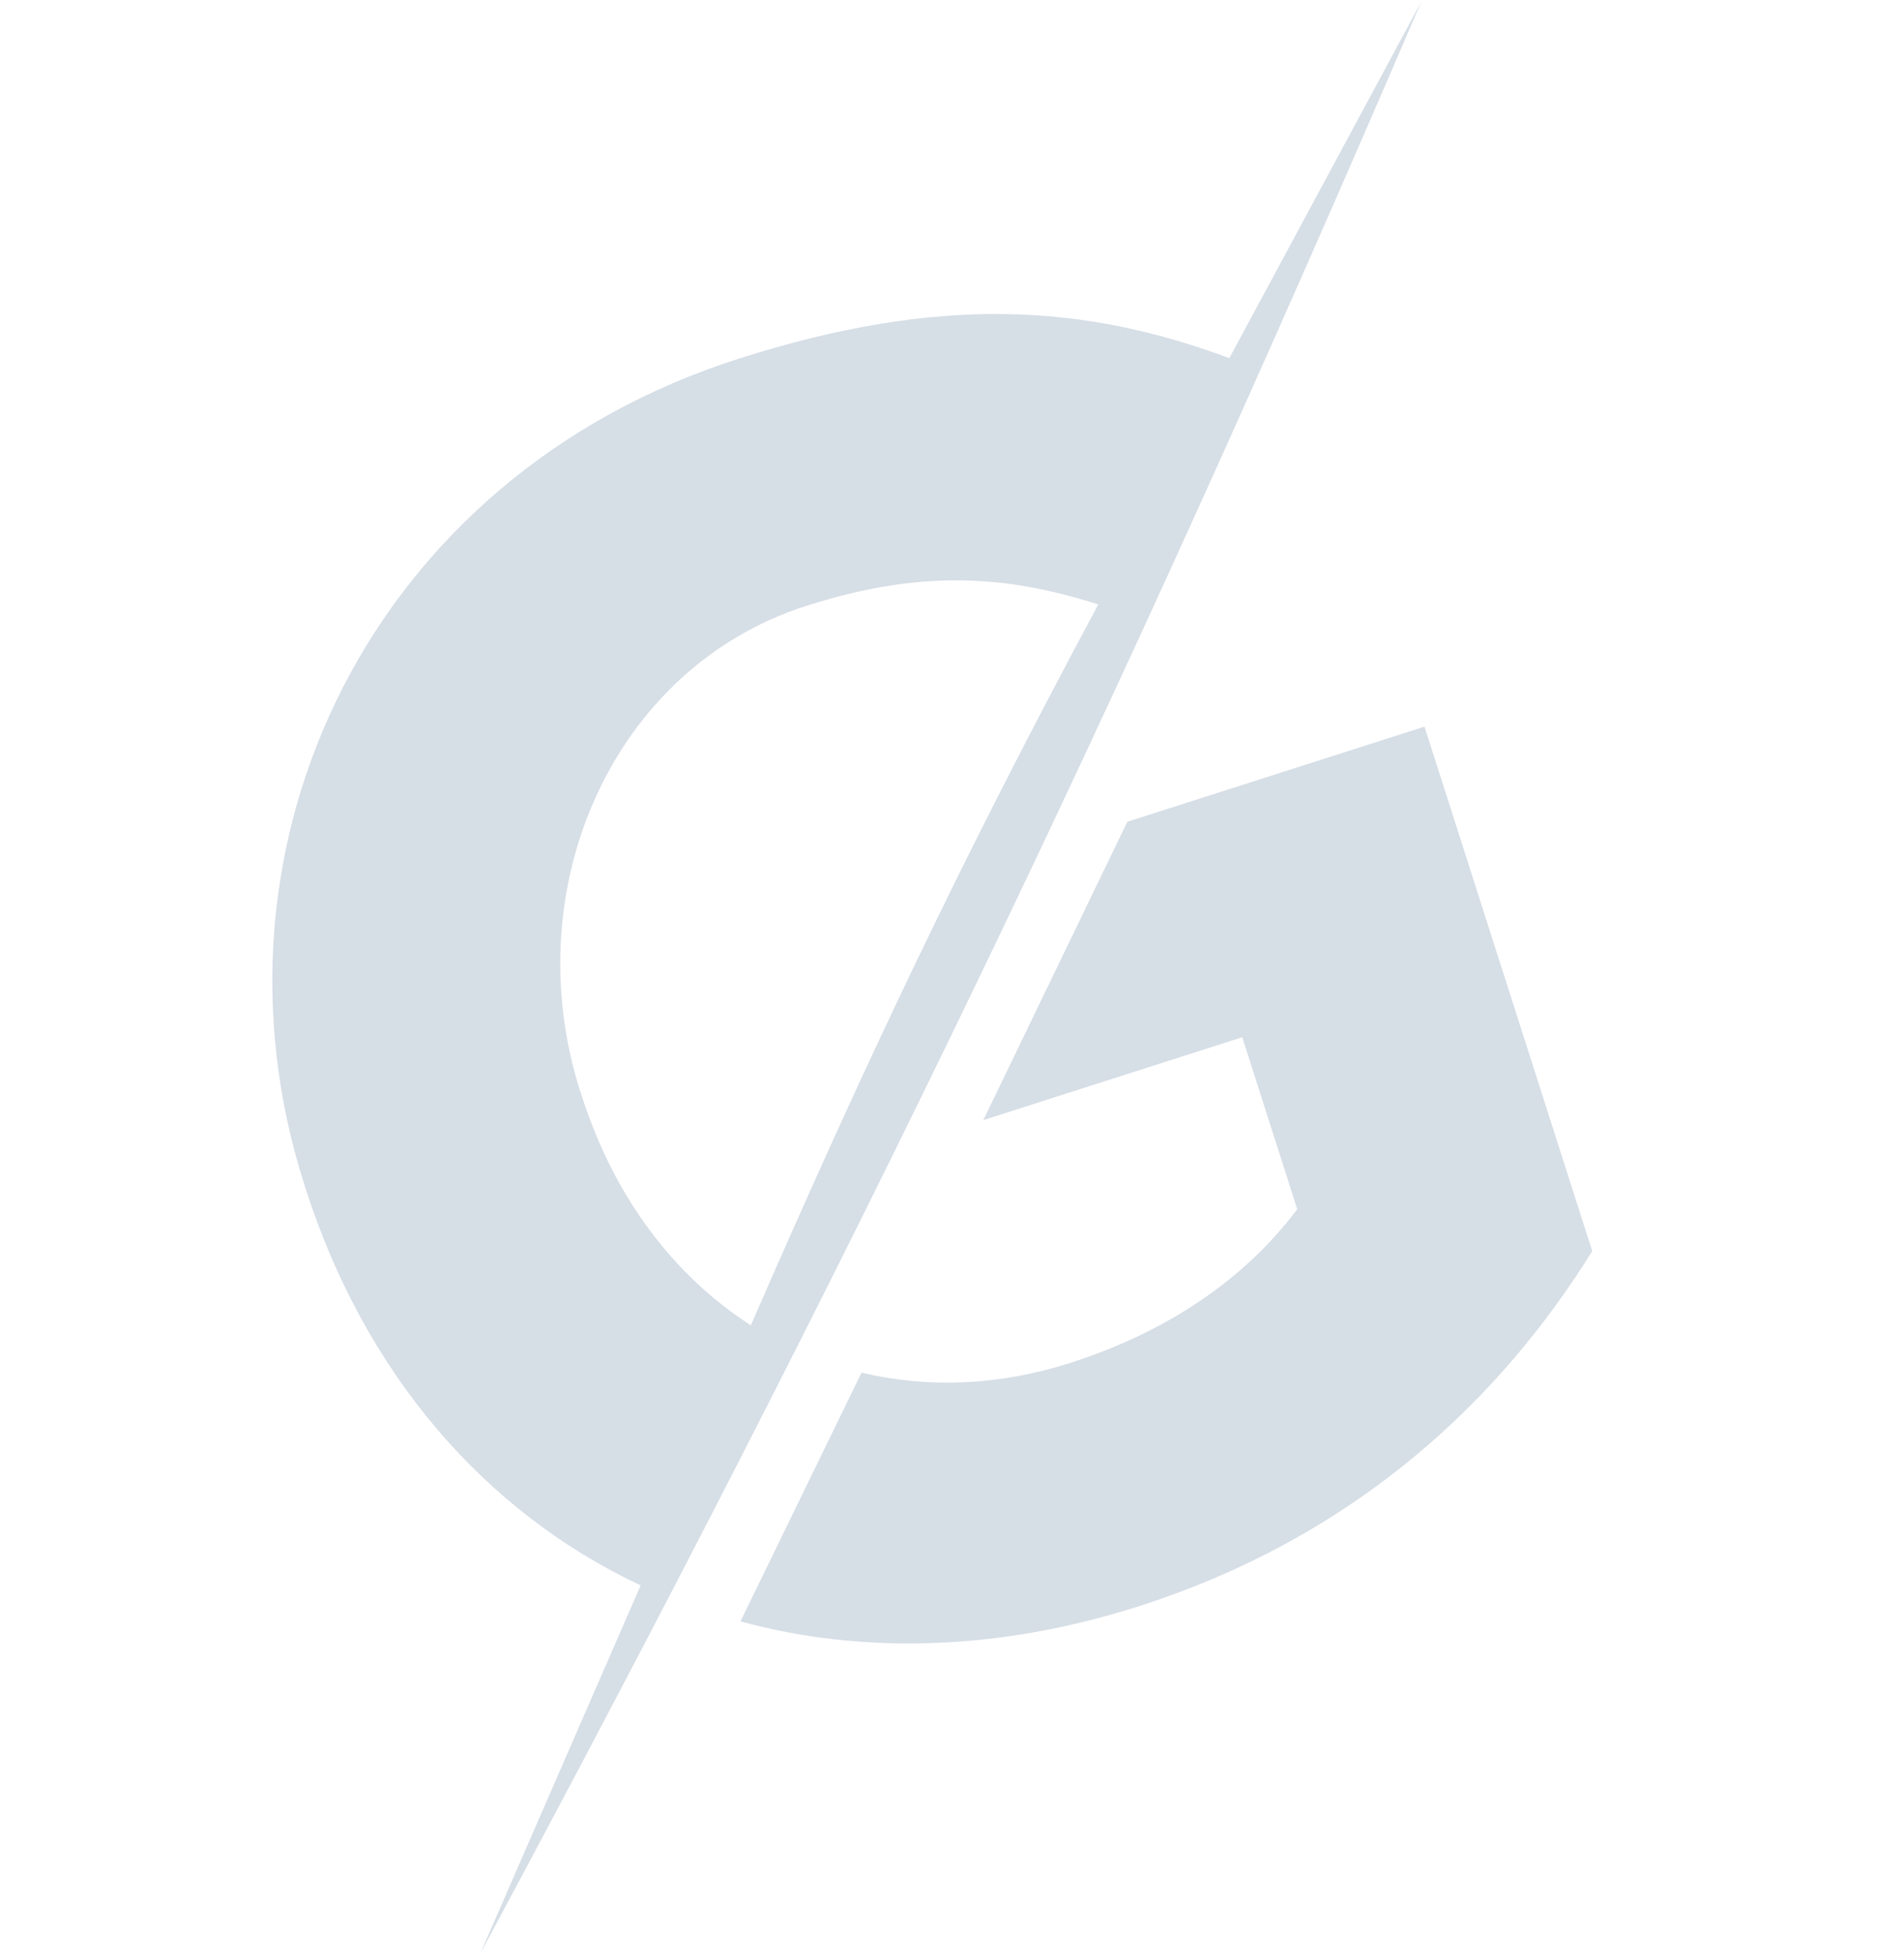 <svg width="1134" height="1164" viewBox="0 0 1134 1164" fill="none" xmlns="http://www.w3.org/2000/svg">
<path fill-rule="evenodd" clip-rule="evenodd" d="M846.399 1.232L732.183 213.243C645.079 180.822 558.903 175.51 439.579 213.686C221.741 283.382 116.052 501.427 181.295 705.347L181.928 707.327C217.267 817.78 288.561 900.187 381.554 943.883L286.068 1163.04C505.385 755.101 663.557 427.009 846.399 1.232ZM345.76 650.445C306.607 528.069 365.642 397.367 480.054 360.761C548.662 338.811 599.214 342.378 654.138 359.872C573.024 510.865 515.431 632.327 447.199 789.06C401.65 759.787 365.901 713.135 346.469 652.401L345.836 650.421L345.76 650.445Z" fill="#10406B" fill-opacity="0.17"/>
<path fill-rule="evenodd" clip-rule="evenodd" d="M585.669 666.861L739.871 617.525L772.637 719.939C741.09 761.817 695.147 792.959 637.404 811.433C594.652 825.111 552.36 826.581 513.113 817.215L441.022 965.321C513.09 985.01 594.744 983.008 678.268 956.285C809.59 914.269 894.795 831.101 948.31 744.845L848.415 432.618L671.424 489.245L585.669 666.861Z" fill="#10406B" fill-opacity="0.17"/>
</svg>
